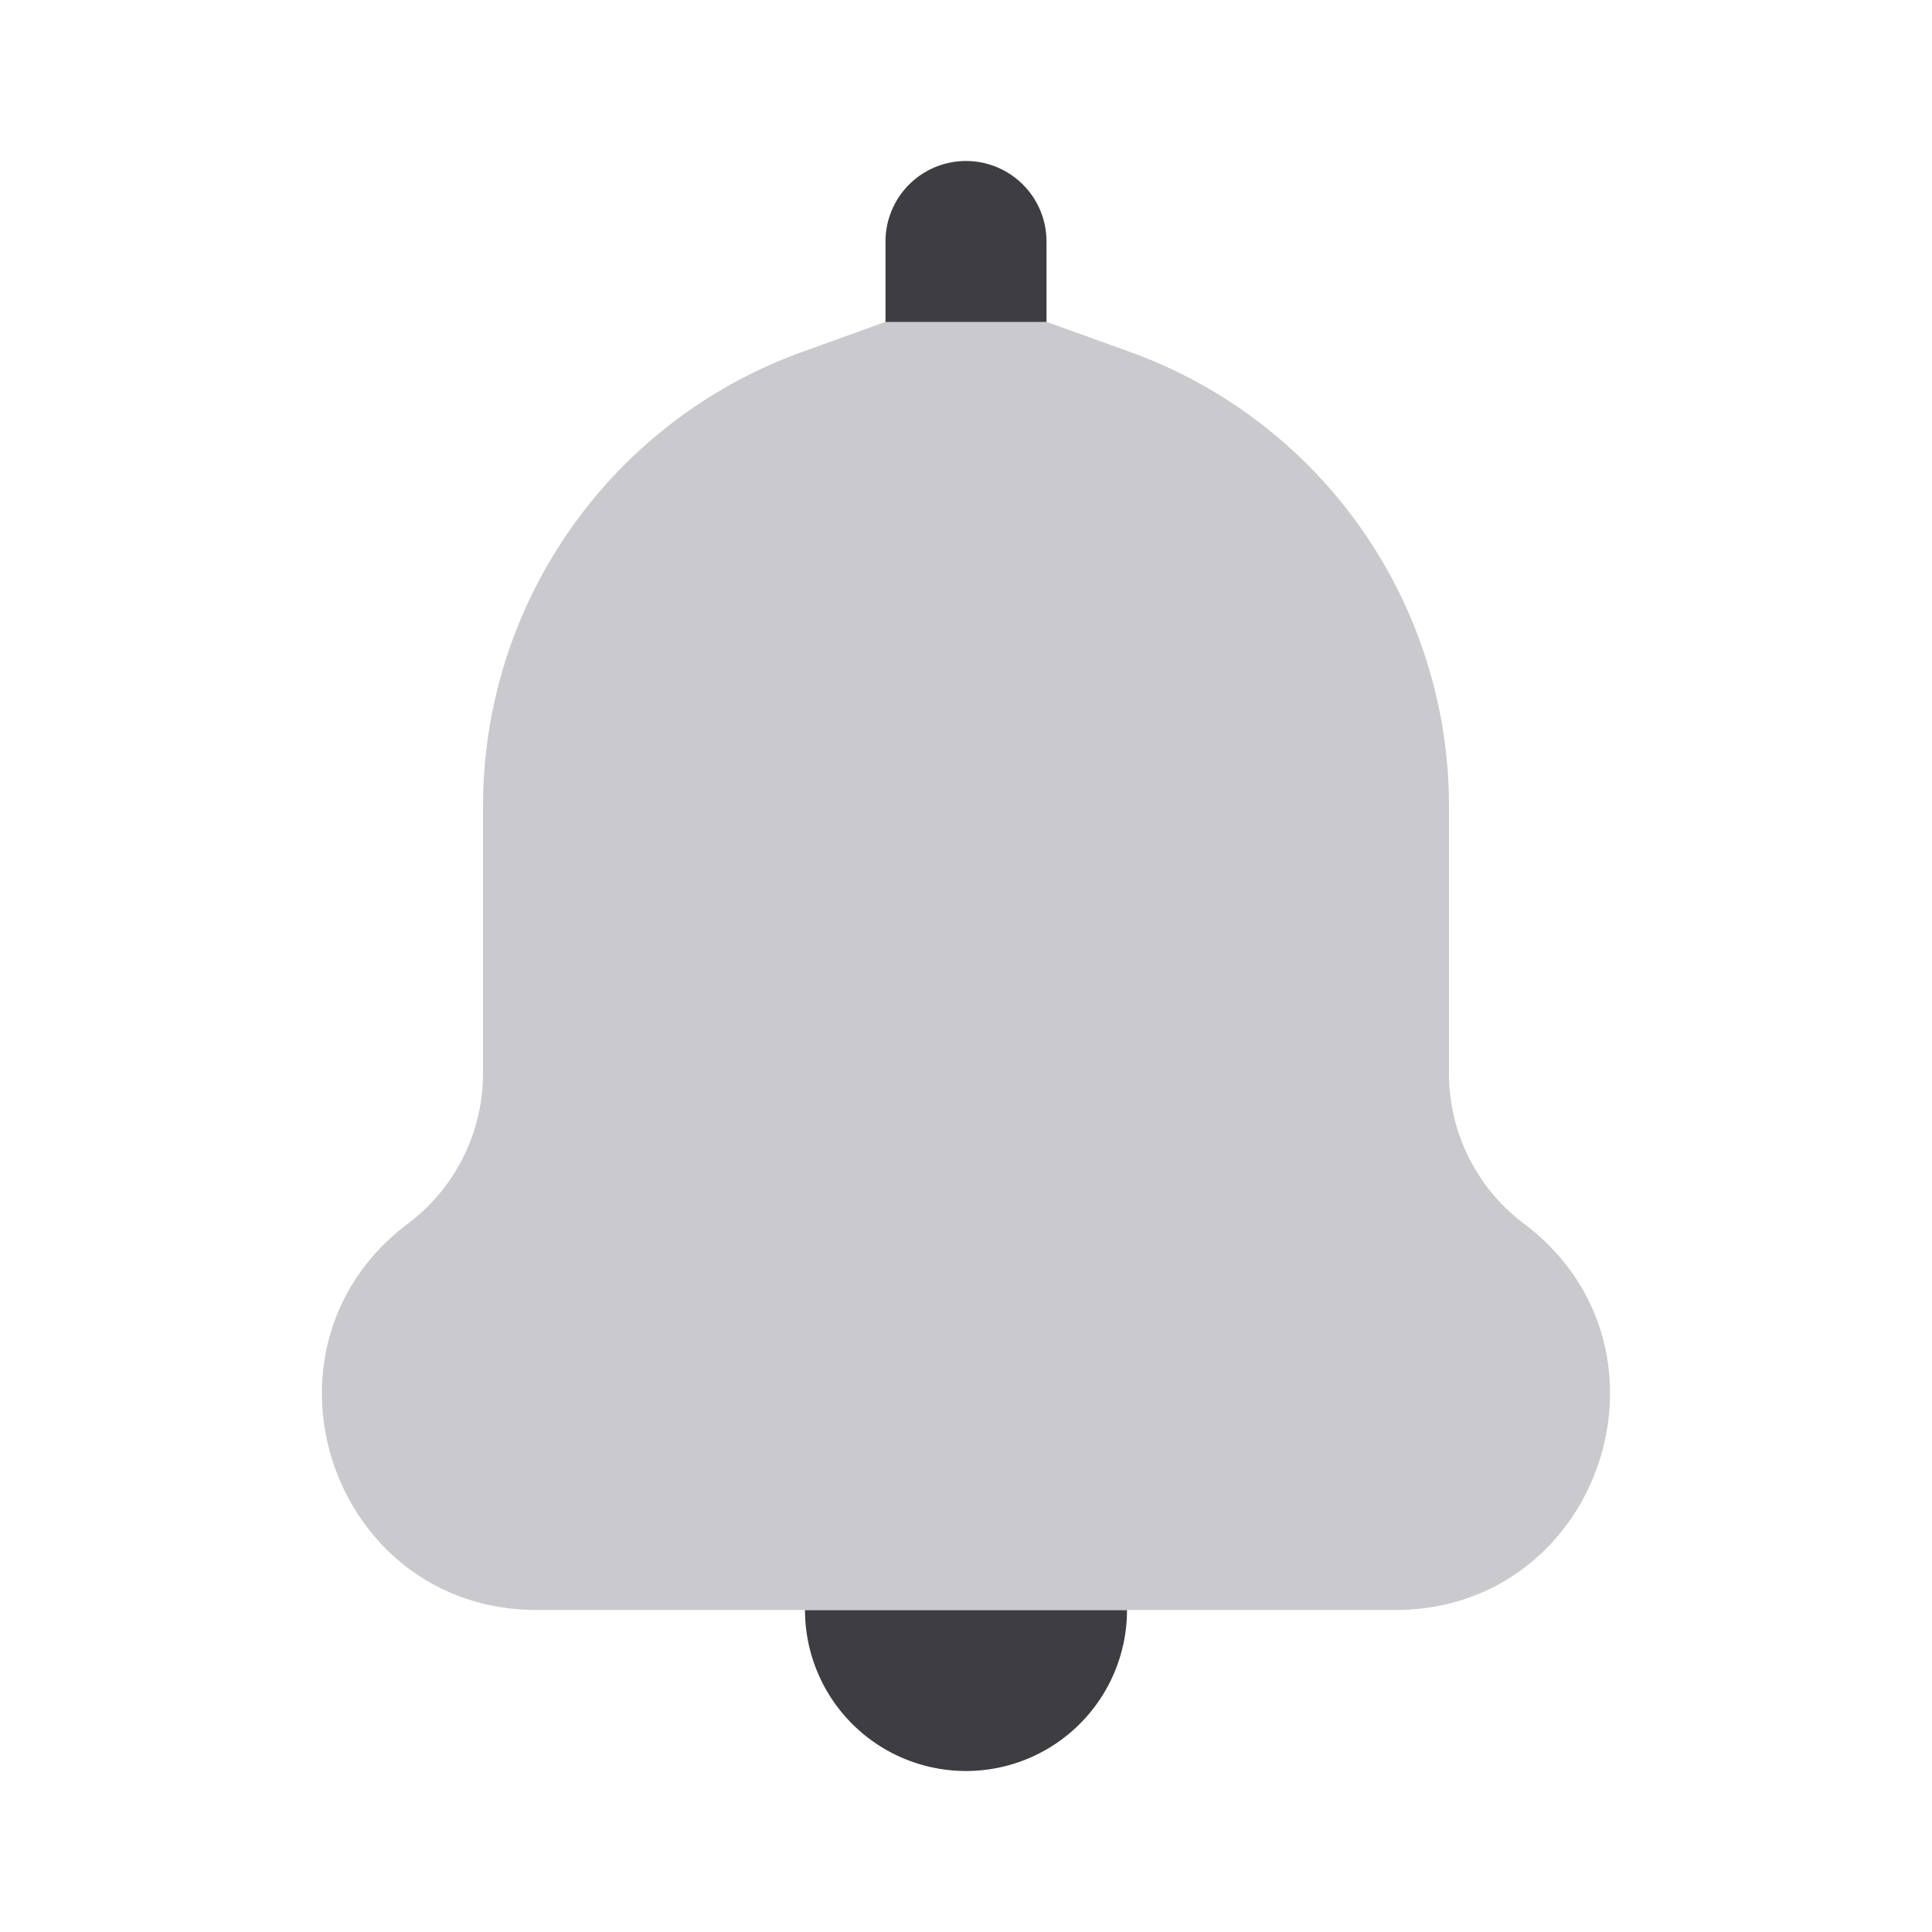 <svg xmlns="http://www.w3.org/2000/svg" width="24" height="24" fill="none" viewBox="0 0 24 24"><path fill="#3D3D42" d="M10 20h4a2 2 0 1 1-4 0Z"/><path fill="#CACACE" d="M13.004 4h-2.009l-1.026.37A6 6 0 0 0 6 10.014v3.32c0 .734-.345 1.425-.932 1.866C3.021 16.741 4.11 20 6.671 20h10.657c2.562 0 3.65-3.26 1.603-4.799A2.334 2.334 0 0 1 18 13.335v-3.32a6 6 0 0 0-3.97-5.646L13.005 4Z"/><path fill="#3D3D42" d="M11 3a1 1 0 1 1 2 0v1h-2V3Z"/></svg>